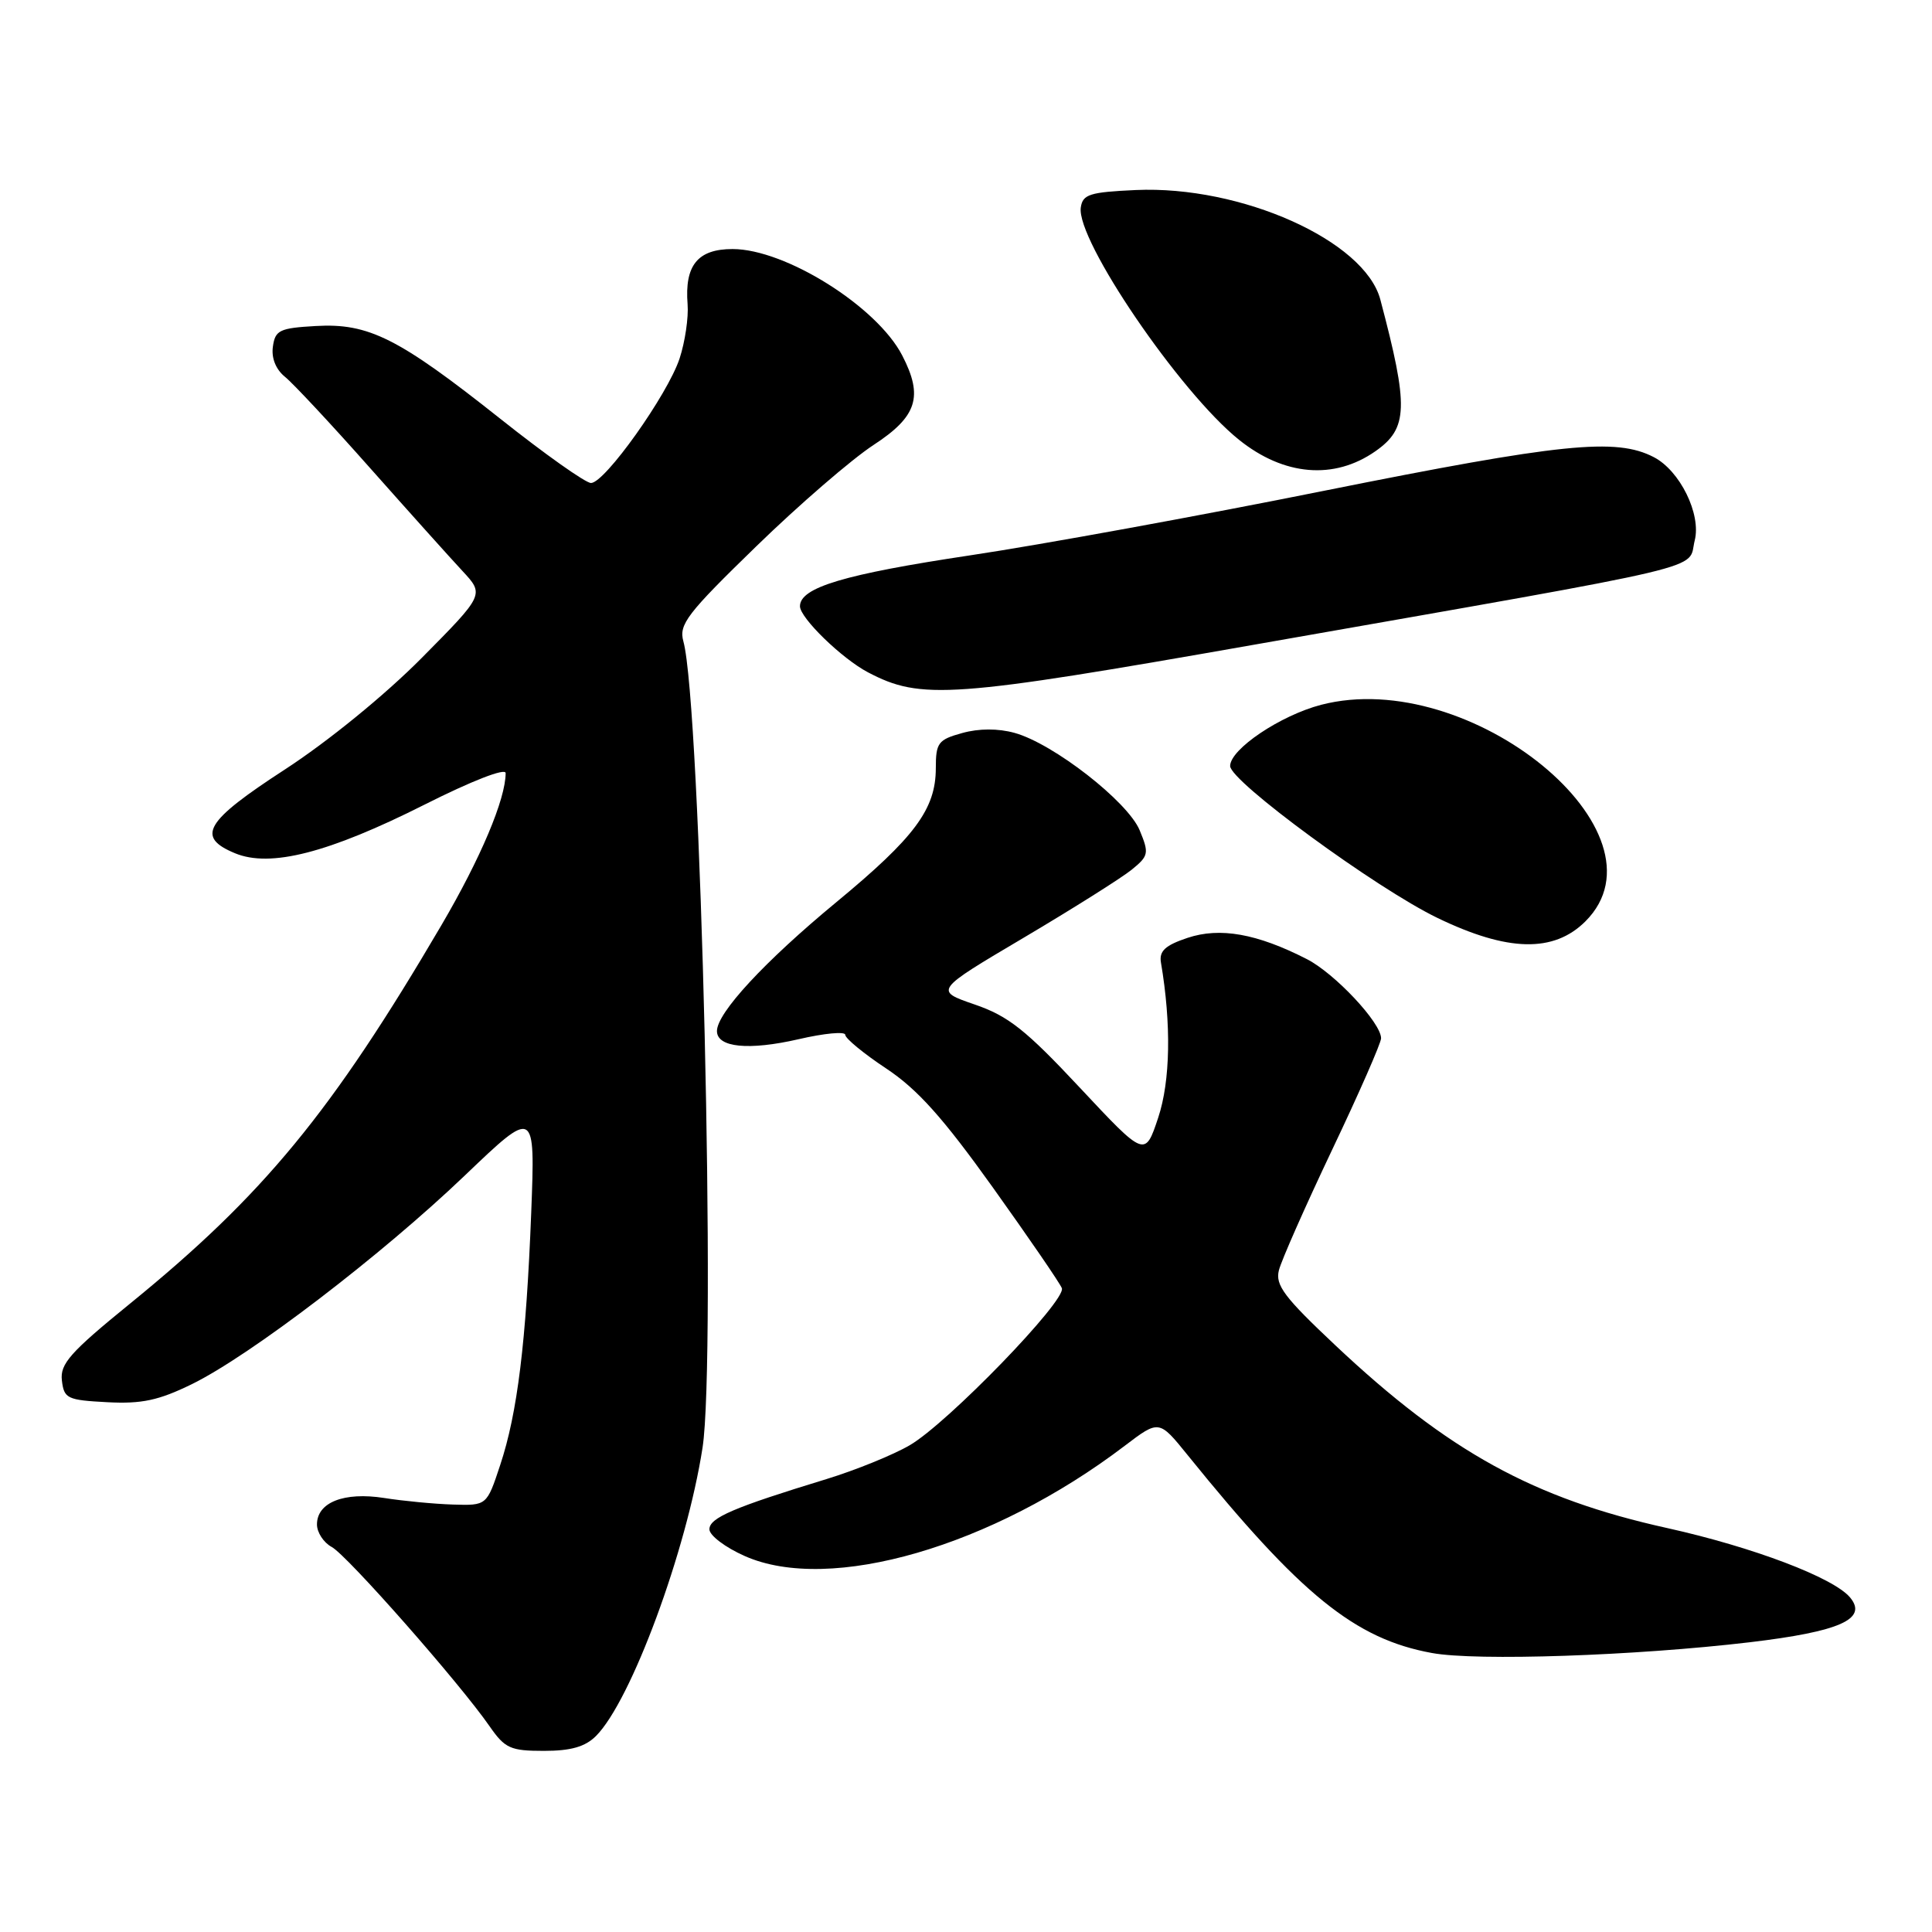 <?xml version="1.0" encoding="UTF-8" standalone="no"?>
<!DOCTYPE svg PUBLIC "-//W3C//DTD SVG 1.1//EN" "http://www.w3.org/Graphics/SVG/1.1/DTD/svg11.dtd" >
<svg xmlns="http://www.w3.org/2000/svg" xmlns:xlink="http://www.w3.org/1999/xlink" version="1.1" viewBox="0 0 256 256">
 <g >
 <path fill="currentColor"
d=" M 78.97 230.03 C 83.62 225.38 90.97 205.50 93.09 191.83 C 94.92 180.05 92.86 93.28 90.55 84.98 C 89.93 82.74 91.03 81.31 100.18 72.42 C 105.85 66.90 112.86 60.85 115.75 58.96 C 121.53 55.19 122.37 52.55 119.55 47.10 C 116.20 40.61 104.06 33.00 97.07 33.00 C 92.45 33.00 90.70 35.15 91.11 40.32 C 91.25 42.07 90.77 45.30 90.05 47.50 C 88.46 52.31 80.14 64.00 78.31 64.00 C 77.59 64.00 72.17 60.16 66.27 55.47 C 52.79 44.78 48.84 42.79 41.82 43.20 C 37.05 43.47 36.46 43.75 36.16 45.93 C 35.94 47.44 36.55 48.95 37.76 49.93 C 38.83 50.79 43.90 56.22 49.02 62.00 C 54.15 67.78 59.66 73.92 61.27 75.65 C 64.19 78.79 64.19 78.79 55.85 87.21 C 50.98 92.12 43.44 98.26 37.75 101.96 C 27.16 108.84 25.93 110.90 31.14 113.06 C 35.82 115.00 43.54 113.02 56.25 106.62 C 62.54 103.45 67.00 101.72 67.00 102.44 C 67.00 105.89 63.68 113.74 58.48 122.61 C 43.94 147.39 34.94 158.33 17.20 172.76 C 9.31 179.18 7.94 180.72 8.20 182.91 C 8.48 185.32 8.90 185.52 14.21 185.80 C 18.79 186.04 21.02 185.56 25.42 183.41 C 33.14 179.63 50.50 166.36 61.56 155.79 C 70.92 146.84 70.92 146.84 70.39 160.67 C 69.72 177.82 68.57 187.24 66.27 194.15 C 64.50 199.50 64.50 199.50 60.00 199.36 C 57.52 199.28 53.43 198.89 50.90 198.49 C 45.58 197.66 42.00 199.07 42.00 202.00 C 42.00 203.06 42.88 204.40 43.95 204.98 C 45.98 206.06 60.92 223.03 64.88 228.75 C 66.91 231.67 67.63 232.00 72.07 232.00 C 75.64 232.00 77.54 231.46 78.97 230.03 Z  M 231.83 217.61 C 243.80 216.19 247.52 214.53 245.15 211.68 C 242.97 209.05 232.28 205.00 220.93 202.48 C 203.19 198.56 191.92 192.36 176.94 178.26 C 170.18 171.90 168.96 170.29 169.46 168.32 C 169.78 167.03 172.96 159.84 176.52 152.34 C 180.09 144.84 183.00 138.20 183.00 137.58 C 183.00 135.52 176.86 128.97 173.15 127.08 C 166.54 123.70 161.65 122.84 157.36 124.27 C 154.39 125.26 153.58 126.02 153.83 127.53 C 155.22 135.72 155.08 143.23 153.47 148.09 C 151.72 153.35 151.72 153.35 143.11 144.15 C 135.93 136.47 133.61 134.63 129.15 133.10 C 123.80 131.26 123.80 131.26 135.65 124.25 C 142.17 120.39 148.59 116.34 149.93 115.26 C 152.21 113.41 152.28 113.08 151.01 110.01 C 149.43 106.21 139.56 98.52 134.43 97.11 C 132.25 96.51 129.72 96.51 127.50 97.13 C 124.31 98.01 124.00 98.42 124.00 101.80 C 123.99 107.22 121.22 110.95 110.81 119.55 C 101.32 127.39 95.00 134.21 95.00 136.62 C 95.00 138.80 99.21 139.22 105.82 137.70 C 109.22 136.91 112.00 136.65 112.00 137.12 C 112.00 137.59 114.45 139.61 117.44 141.59 C 121.58 144.34 124.96 148.12 131.56 157.35 C 136.33 164.03 140.45 170.03 140.70 170.69 C 141.33 172.30 125.54 188.61 120.53 191.51 C 118.31 192.80 113.35 194.81 109.50 195.99 C 97.19 199.75 94.00 201.12 94.00 202.64 C 94.00 203.45 96.11 205.05 98.70 206.19 C 109.97 211.18 131.48 204.93 149.04 191.57 C 153.58 188.12 153.58 188.12 157.37 192.81 C 172.34 211.33 179.54 217.17 189.73 219.03 C 195.63 220.12 216.72 219.40 231.83 217.61 Z  M 210.08 122.08 C 221.79 110.37 194.81 88.27 175.06 93.39 C 169.67 94.79 163.00 99.27 163.00 101.50 C 163.00 103.53 182.32 117.69 190.47 121.63 C 199.78 126.13 205.88 126.27 210.08 122.08 Z  M 166.50 85.37 C 228.33 74.50 223.55 75.63 224.56 71.61 C 225.44 68.13 222.60 62.36 219.13 60.57 C 214.13 57.98 206.92 58.72 175.50 65.02 C 159.00 68.34 137.89 72.19 128.59 73.58 C 111.88 76.09 106.00 77.84 106.00 80.33 C 106.00 81.87 111.53 87.25 115.00 89.08 C 122.04 92.78 126.01 92.50 166.50 85.37 Z  M 182.25 59.79 C 186.59 56.75 186.68 53.96 182.90 39.69 C 180.83 31.89 164.46 24.56 150.50 25.18 C 144.38 25.46 143.46 25.75 143.21 27.50 C 142.60 31.81 156.33 51.98 164.17 58.27 C 170.13 63.06 176.78 63.62 182.25 59.79 Z "/>
</g>
</svg>